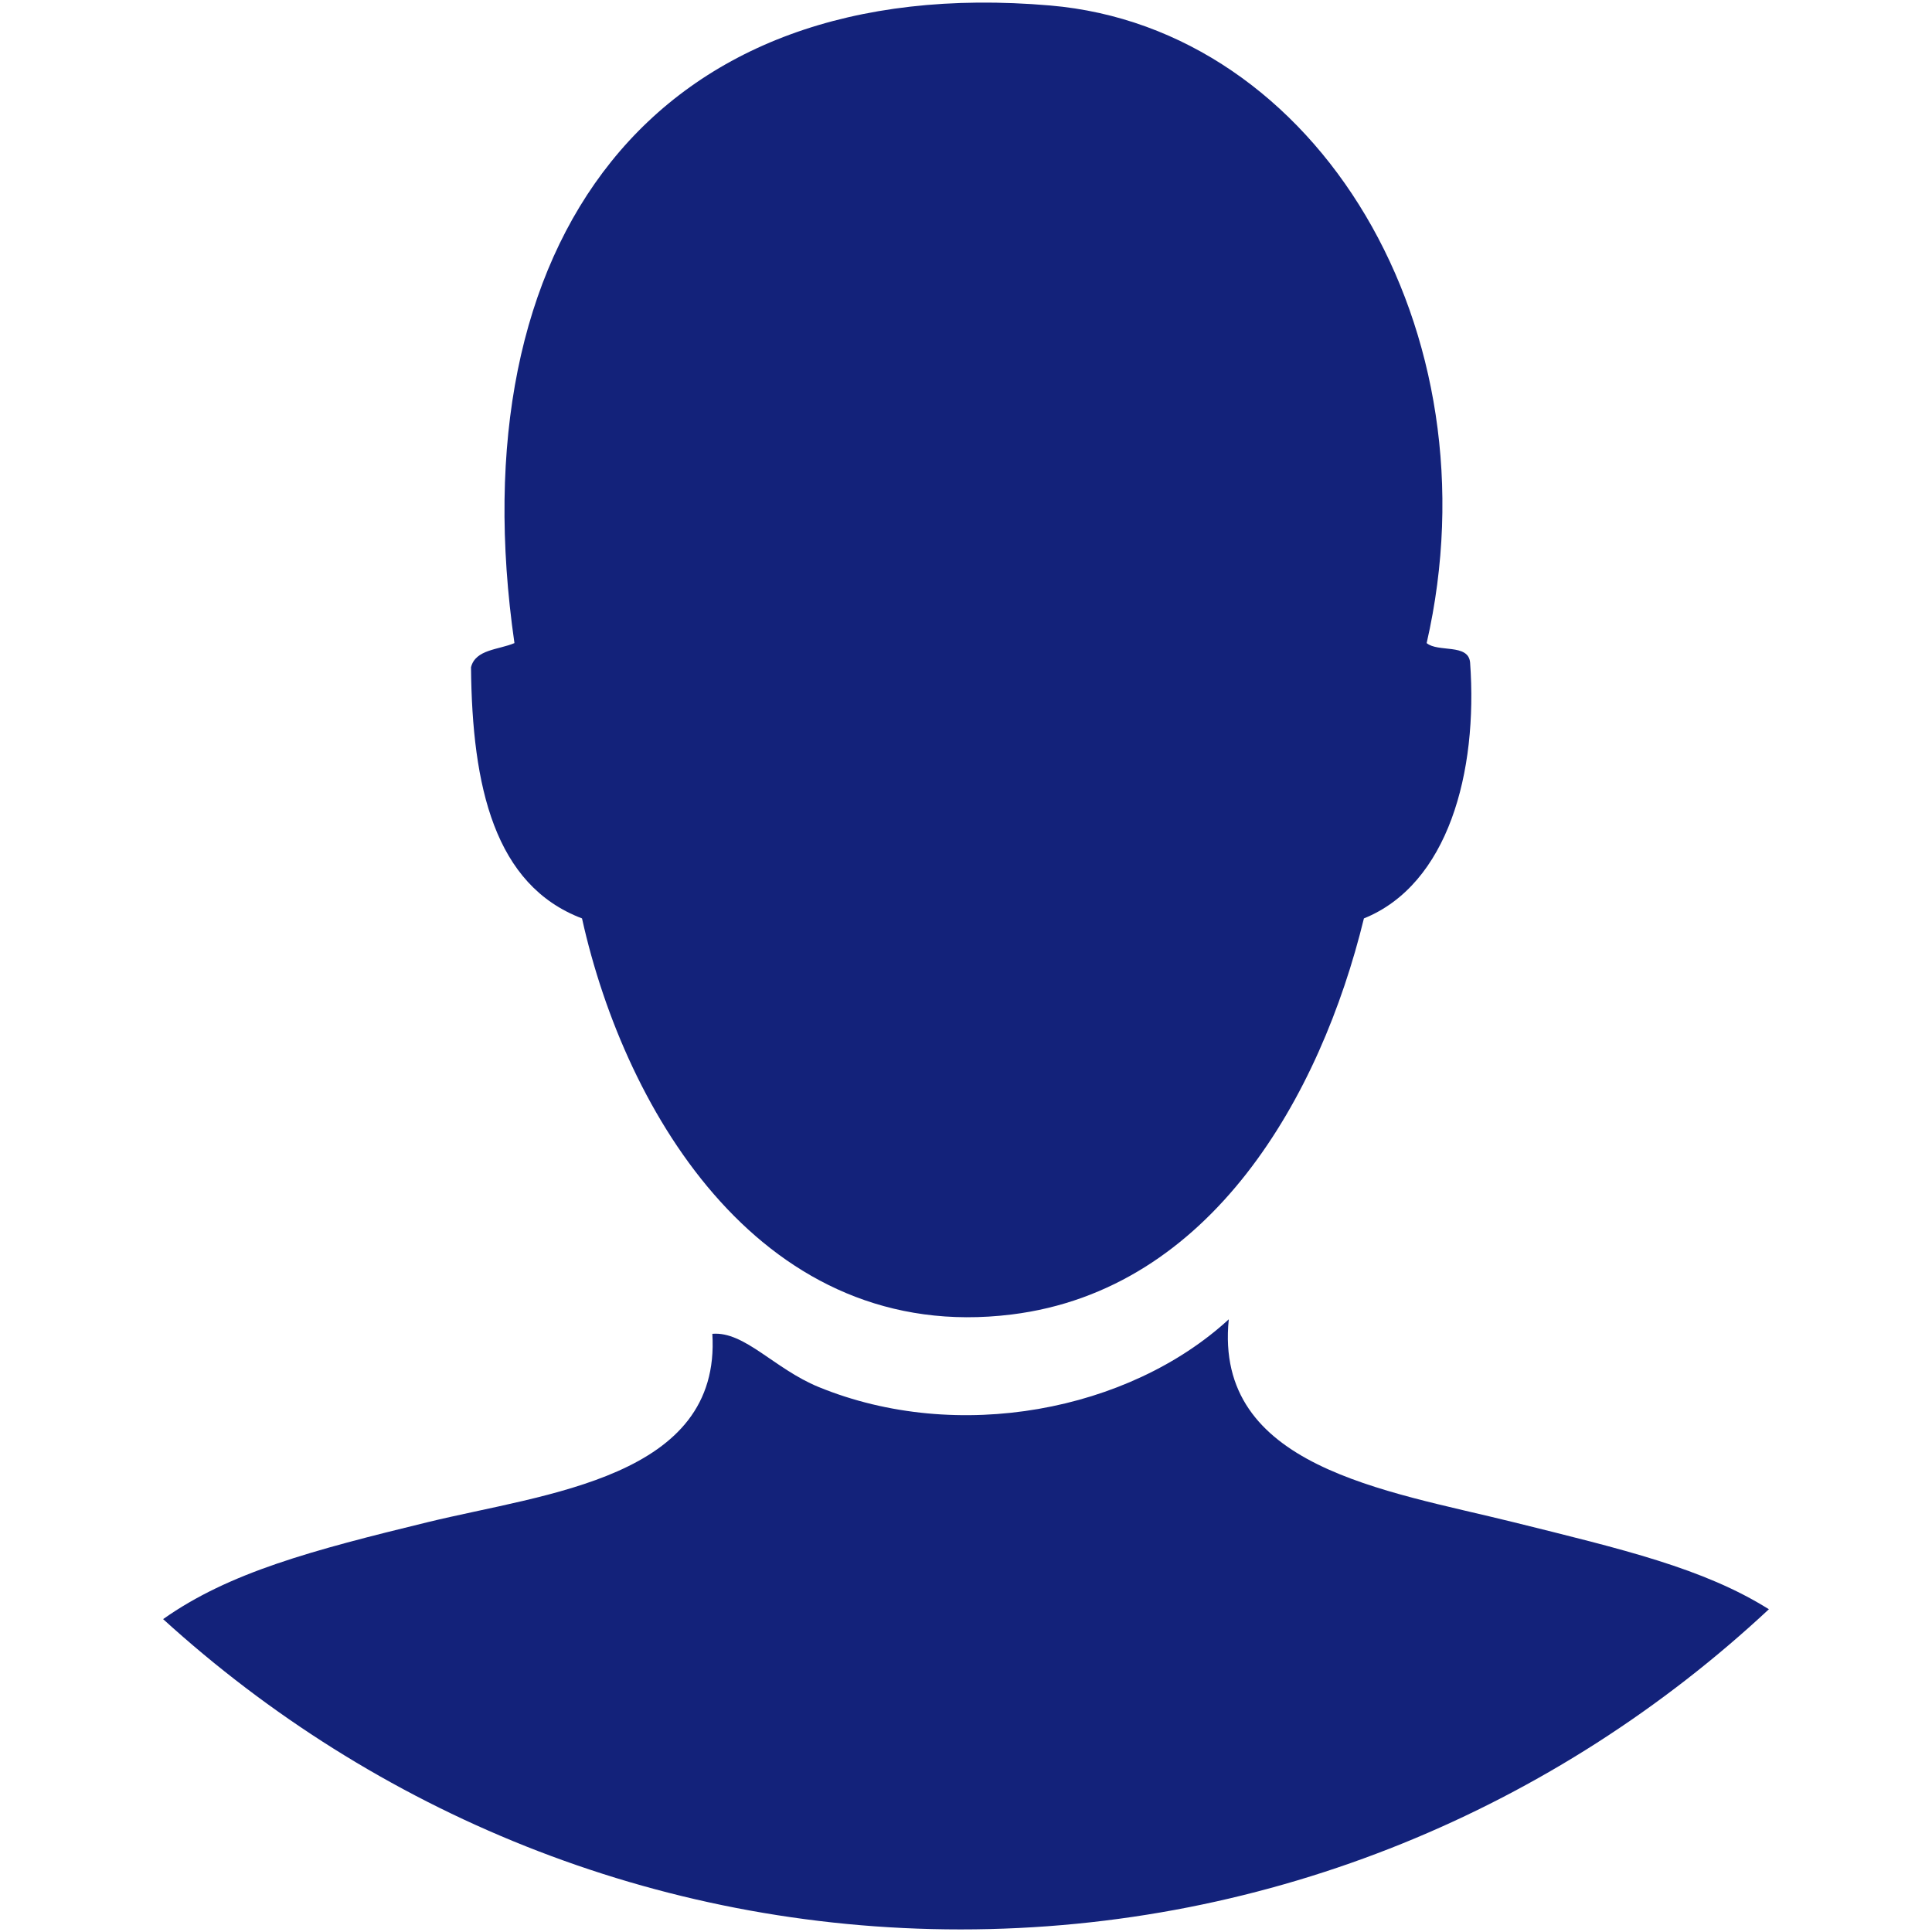 <?xml version="1.0" standalone="no"?><!DOCTYPE svg PUBLIC "-//W3C//DTD SVG 1.1//EN" "http://www.w3.org/Graphics/SVG/1.1/DTD/svg11.dtd"><svg t="1515215401548" class="icon" style="" viewBox="0 0 1024 1024" version="1.1" xmlns="http://www.w3.org/2000/svg" p-id="2787" xmlns:xlink="http://www.w3.org/1999/xlink" width="200" height="200"><defs><style type="text/css"></style></defs><path d="M937.542 852.933c-34.691-21.747-77.323-31.723-135.339-46.138-68.055-16.9-158.887-29.187-150.928-107.524-52.899 48.607-143.68 66.111-217.444 35.841-23.449-9.625-39.206-29.598-56.278-28.161 4.749 76.301-88.009 84.508-150.931 99.845-61.123 14.899-105.126 26.574-140.166 51.37 111.868 101.805 259.909 164.465 422.667 164.465 165.548 0 315.919-64.772 428.42-169.698zM556.622 2.912c-211.295-18.192-314.537 126.238-283.953 337.941-8.357 3.58-20.621 3.253-23.023 12.798 0.573 63.434 12.476 115.521 58.836 133.126 23.084 104.169 96.652 226.135 227.673 209.932 105.823-13.083 163.779-115.839 186.747-209.932 44.547-17.993 60.508-77.302 56.278-135.683-0.955-10.14-16.988-5.187-23.023-10.24 37.953-165.823-57.716-325.733-199.536-337.942z" p-id="2788" fill="#13227a"></path></svg>